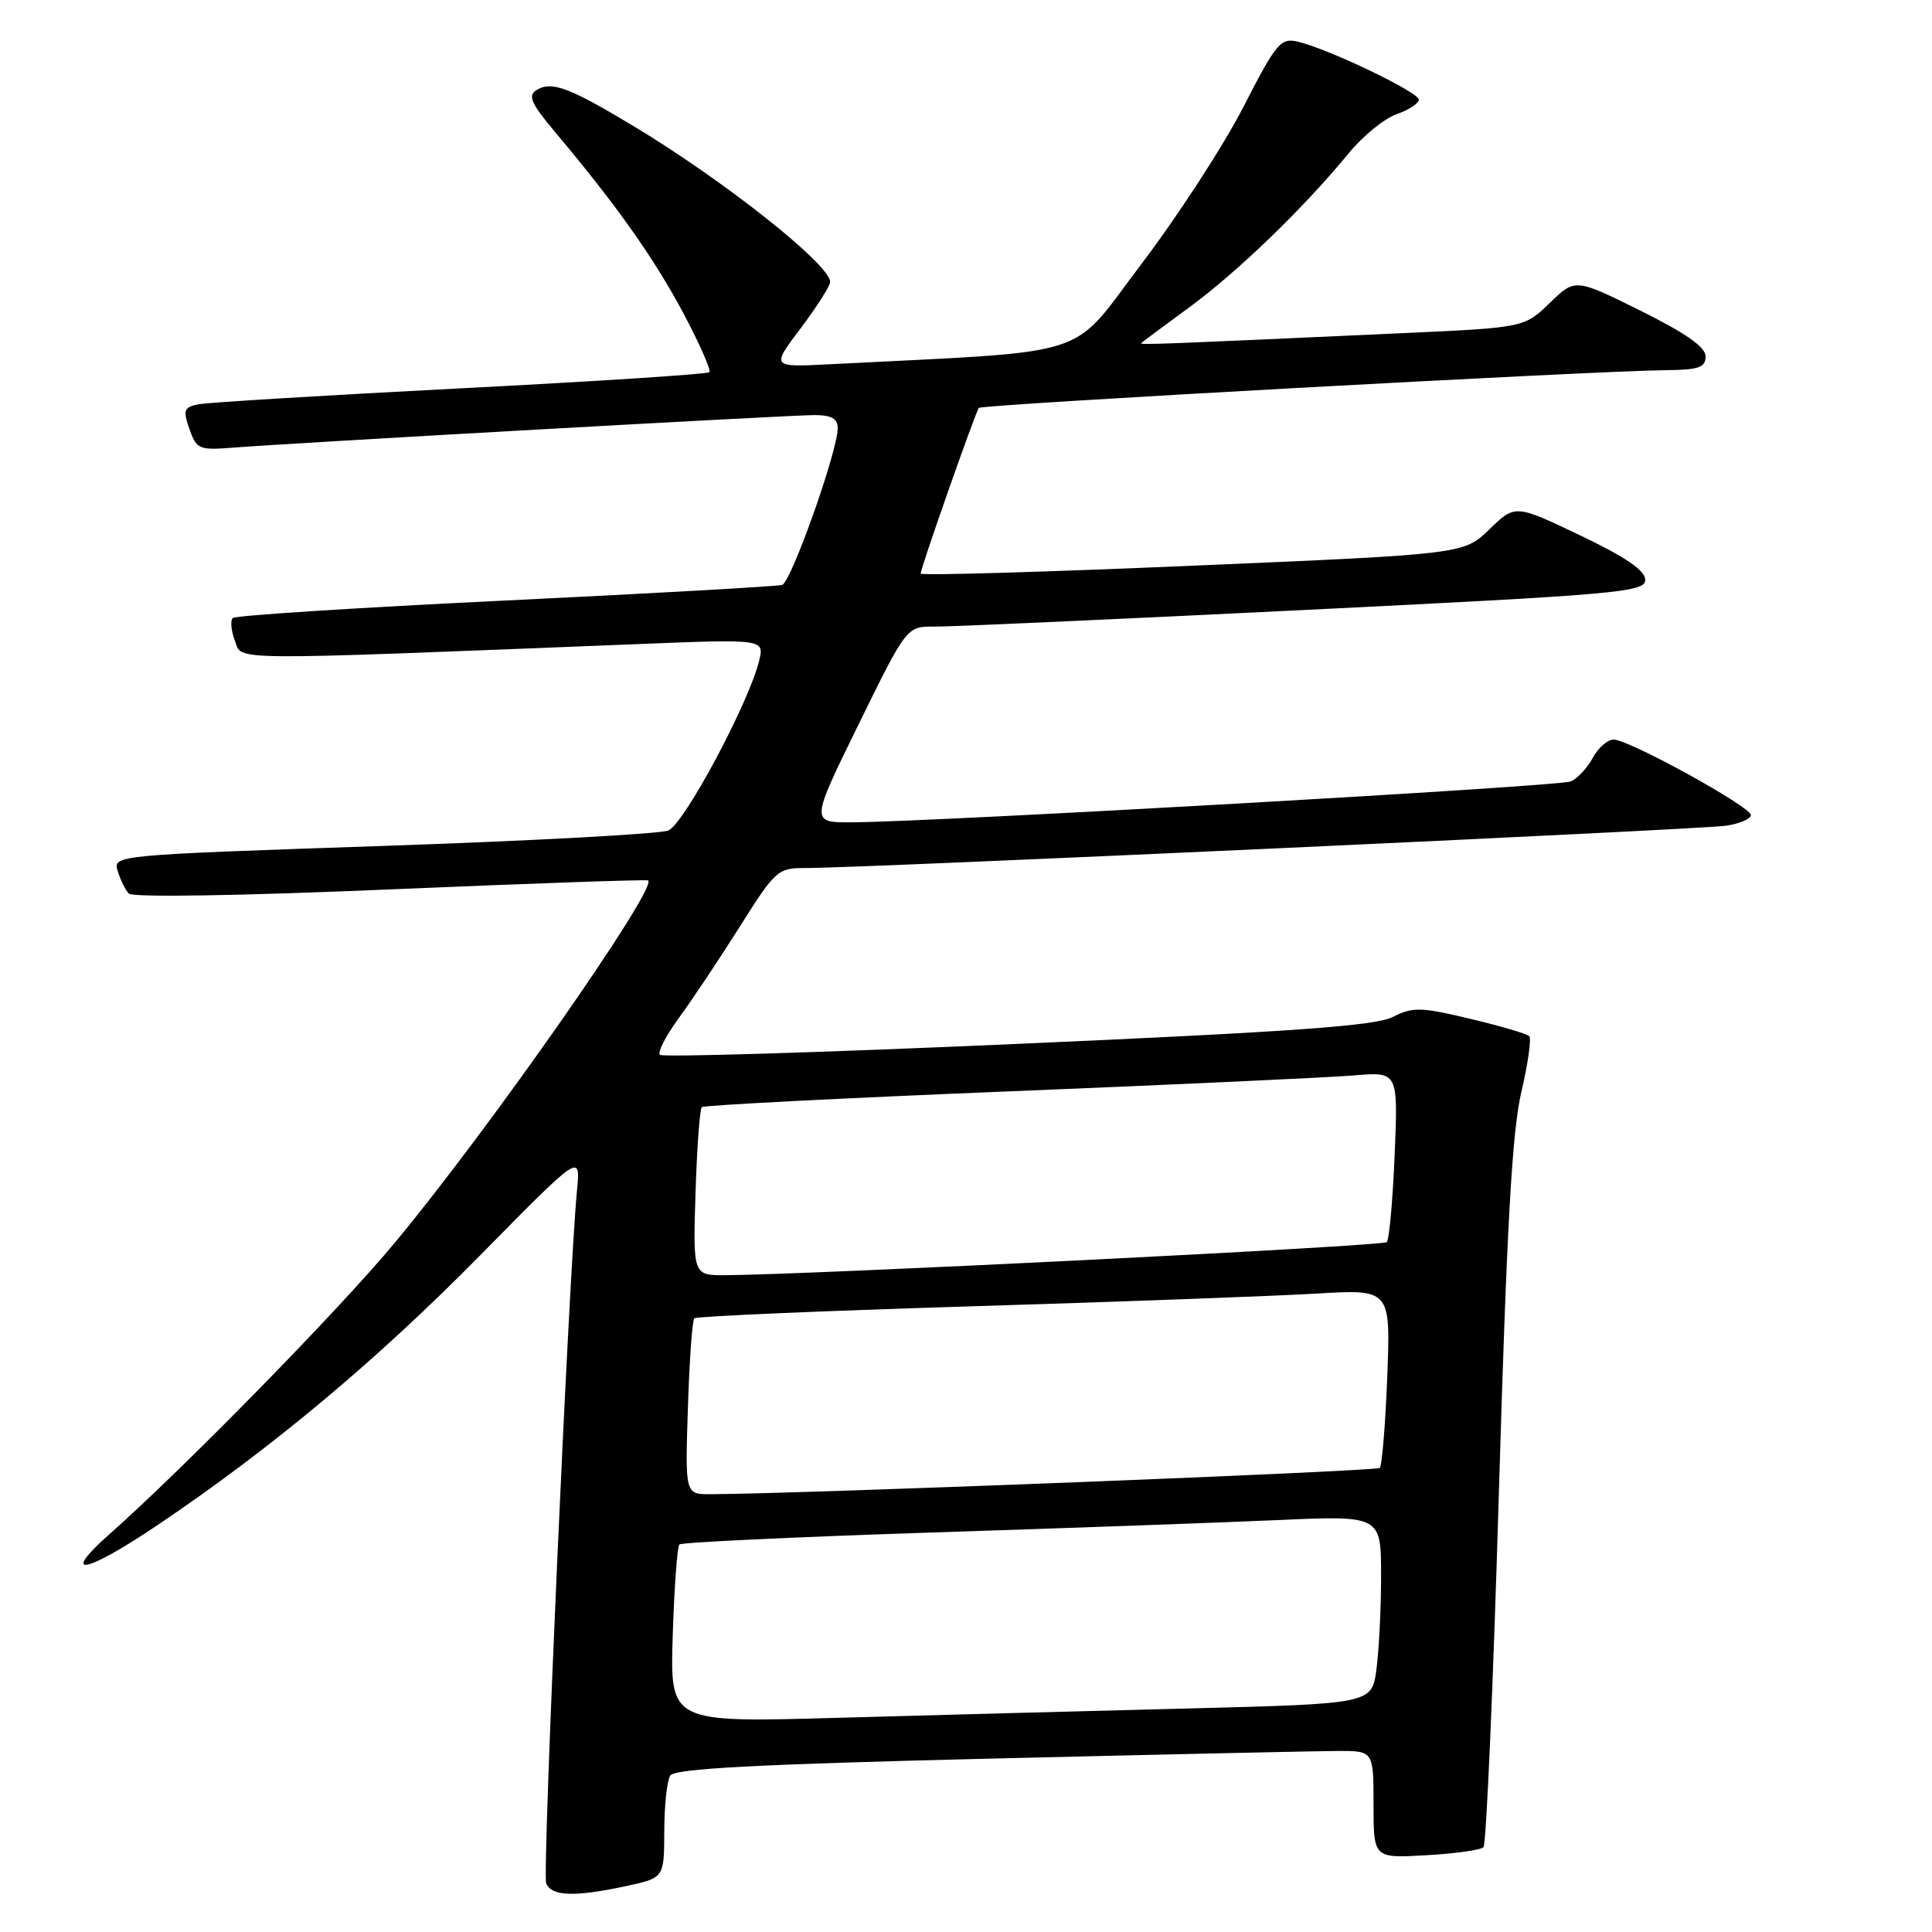 <?xml version="1.0" encoding="UTF-8" standalone="no"?>
<!DOCTYPE svg PUBLIC "-//W3C//DTD SVG 1.1//EN" "http://www.w3.org/Graphics/SVG/1.1/DTD/svg11.dtd" >
<svg xmlns="http://www.w3.org/2000/svg" xmlns:xlink="http://www.w3.org/1999/xlink" version="1.1" viewBox="0 0 256 256">
 <g >
 <path fill="currentColor"
d=" M 82.95 249.92 C 88.00 248.83 88.00 248.83 88.02 242.67 C 88.02 239.28 88.38 235.95 88.81 235.27 C 89.39 234.35 100.24 233.78 131.05 233.03 C 153.85 232.48 174.64 232.02 177.25 232.01 C 182.00 232.00 182.00 232.00 182.00 239.11 C 182.00 246.23 182.00 246.23 188.95 245.83 C 192.77 245.62 196.20 245.14 196.57 244.76 C 196.94 244.39 197.86 223.26 198.61 197.79 C 199.65 162.55 200.36 149.87 201.59 144.68 C 202.47 140.93 202.94 137.61 202.63 137.29 C 202.31 136.98 198.78 135.94 194.78 134.99 C 188.24 133.43 187.20 133.41 184.54 134.76 C 182.24 135.93 171.29 136.72 134.82 138.32 C 109.10 139.46 87.77 140.11 87.44 139.77 C 87.10 139.43 88.25 137.21 89.99 134.83 C 91.74 132.45 95.36 127.01 98.05 122.75 C 102.74 115.30 103.08 115.00 106.72 115.02 C 113.71 115.05 225.46 109.91 228.75 109.41 C 230.54 109.13 232.00 108.50 232.00 108.01 C 232.00 106.89 215.85 98.00 213.82 98.00 C 213.00 98.00 211.75 99.10 211.03 100.45 C 210.31 101.79 208.99 103.19 208.11 103.55 C 206.54 104.20 124.00 108.89 112.94 108.96 C 107.38 109.00 107.38 109.00 113.76 96.00 C 120.14 83.00 120.14 83.00 123.82 83.03 C 125.84 83.05 147.86 82.06 172.75 80.83 C 214.56 78.77 218.00 78.47 218.00 76.83 C 218.00 75.59 215.42 73.82 209.38 70.94 C 200.77 66.83 200.77 66.83 197.36 70.13 C 193.96 73.43 193.96 73.43 157.98 74.96 C 138.19 75.81 122.00 76.28 121.99 76.00 C 121.98 75.32 129.25 54.61 129.70 54.05 C 130.07 53.59 211.19 49.14 220.75 49.05 C 225.10 49.01 226.00 48.69 226.00 47.22 C 226.00 45.99 223.36 44.14 217.36 41.16 C 208.72 36.88 208.72 36.88 205.35 40.14 C 201.98 43.41 201.98 43.41 185.74 44.15 C 153.49 45.62 150.95 45.72 151.22 45.46 C 151.37 45.31 154.27 43.15 157.67 40.66 C 164.08 35.94 172.82 27.49 178.69 20.33 C 180.57 18.03 183.44 15.69 185.06 15.13 C 186.68 14.57 188.00 13.70 188.00 13.20 C 188.00 12.22 176.06 6.49 172.00 5.53 C 169.69 4.98 169.14 5.63 164.73 14.22 C 162.11 19.32 156.03 28.68 151.23 35.00 C 141.57 47.72 145.60 46.43 109.85 48.27 C 102.19 48.66 102.19 48.66 106.10 43.49 C 108.24 40.64 110.00 37.88 110.00 37.36 C 110.00 35.07 95.99 23.96 83.98 16.73 C 75.37 11.55 73.06 10.69 71.07 11.95 C 69.91 12.67 70.39 13.74 73.57 17.52 C 81.65 27.13 86.61 34.13 90.49 41.39 C 92.68 45.50 94.26 49.07 93.99 49.32 C 93.72 49.58 78.88 50.54 61.00 51.46 C 43.12 52.38 27.51 53.33 26.30 53.57 C 24.36 53.96 24.22 54.34 25.10 56.85 C 26.03 59.52 26.38 59.67 30.80 59.32 C 38.62 58.70 104.58 55.00 107.90 55.00 C 110.18 55.00 111.00 55.46 111.00 56.75 C 111.00 59.76 104.84 77.13 103.64 77.50 C 103.01 77.70 86.53 78.63 67.00 79.57 C 47.48 80.51 31.21 81.55 30.85 81.89 C 30.50 82.22 30.62 83.58 31.13 84.91 C 32.15 87.57 29.02 87.55 84.40 85.35 C 101.30 84.67 101.30 84.67 100.58 87.59 C 99.19 93.23 90.62 109.22 88.55 110.05 C 87.42 110.50 70.40 111.42 50.73 112.09 C 15.13 113.30 14.96 113.31 15.59 115.40 C 15.94 116.56 16.60 117.90 17.06 118.40 C 17.55 118.93 31.77 118.70 51.70 117.85 C 70.29 117.06 85.67 116.52 85.88 116.66 C 87.22 117.58 64.81 149.64 52.32 164.66 C 44.90 173.59 24.54 194.39 14.50 203.29 C 7.88 209.17 11.25 208.55 20.79 202.14 C 35.95 191.94 49.91 180.27 63.71 166.25 C 76.93 152.82 76.93 152.82 76.46 157.66 C 75.38 168.82 71.85 248.16 72.37 249.52 C 73.04 251.28 76.08 251.39 82.95 249.92 Z  M 89.14 216.70 C 89.34 210.35 89.74 204.93 90.02 204.65 C 90.30 204.37 105.15 203.67 123.01 203.08 C 140.88 202.50 161.69 201.76 169.25 201.42 C 183.00 200.81 183.00 200.81 183.00 208.77 C 183.00 213.14 182.72 218.76 182.38 221.24 C 181.76 225.76 181.76 225.76 157.13 226.39 C 143.58 226.73 122.66 227.29 110.64 227.63 C 88.78 228.24 88.78 228.24 89.14 216.70 Z  M 91.15 186.58 C 91.35 180.30 91.73 174.94 92.00 174.68 C 92.28 174.42 108.70 173.71 128.50 173.10 C 148.30 172.50 168.95 171.73 174.38 171.41 C 184.26 170.82 184.26 170.82 183.82 182.39 C 183.57 188.75 183.13 194.21 182.82 194.51 C 182.38 194.95 106.22 197.94 94.14 197.99 C 90.78 198.00 90.78 198.00 91.15 186.58 Z  M 92.16 158.08 C 92.35 152.08 92.72 146.95 93.00 146.70 C 93.28 146.45 111.50 145.51 133.50 144.62 C 155.50 143.73 176.15 142.77 179.38 142.50 C 185.26 142.00 185.26 142.00 184.80 152.99 C 184.55 159.04 184.08 164.25 183.75 164.59 C 183.22 165.12 107.94 168.88 96.16 168.97 C 91.82 169.00 91.82 169.00 92.16 158.08 Z "/>
</g>
</svg>